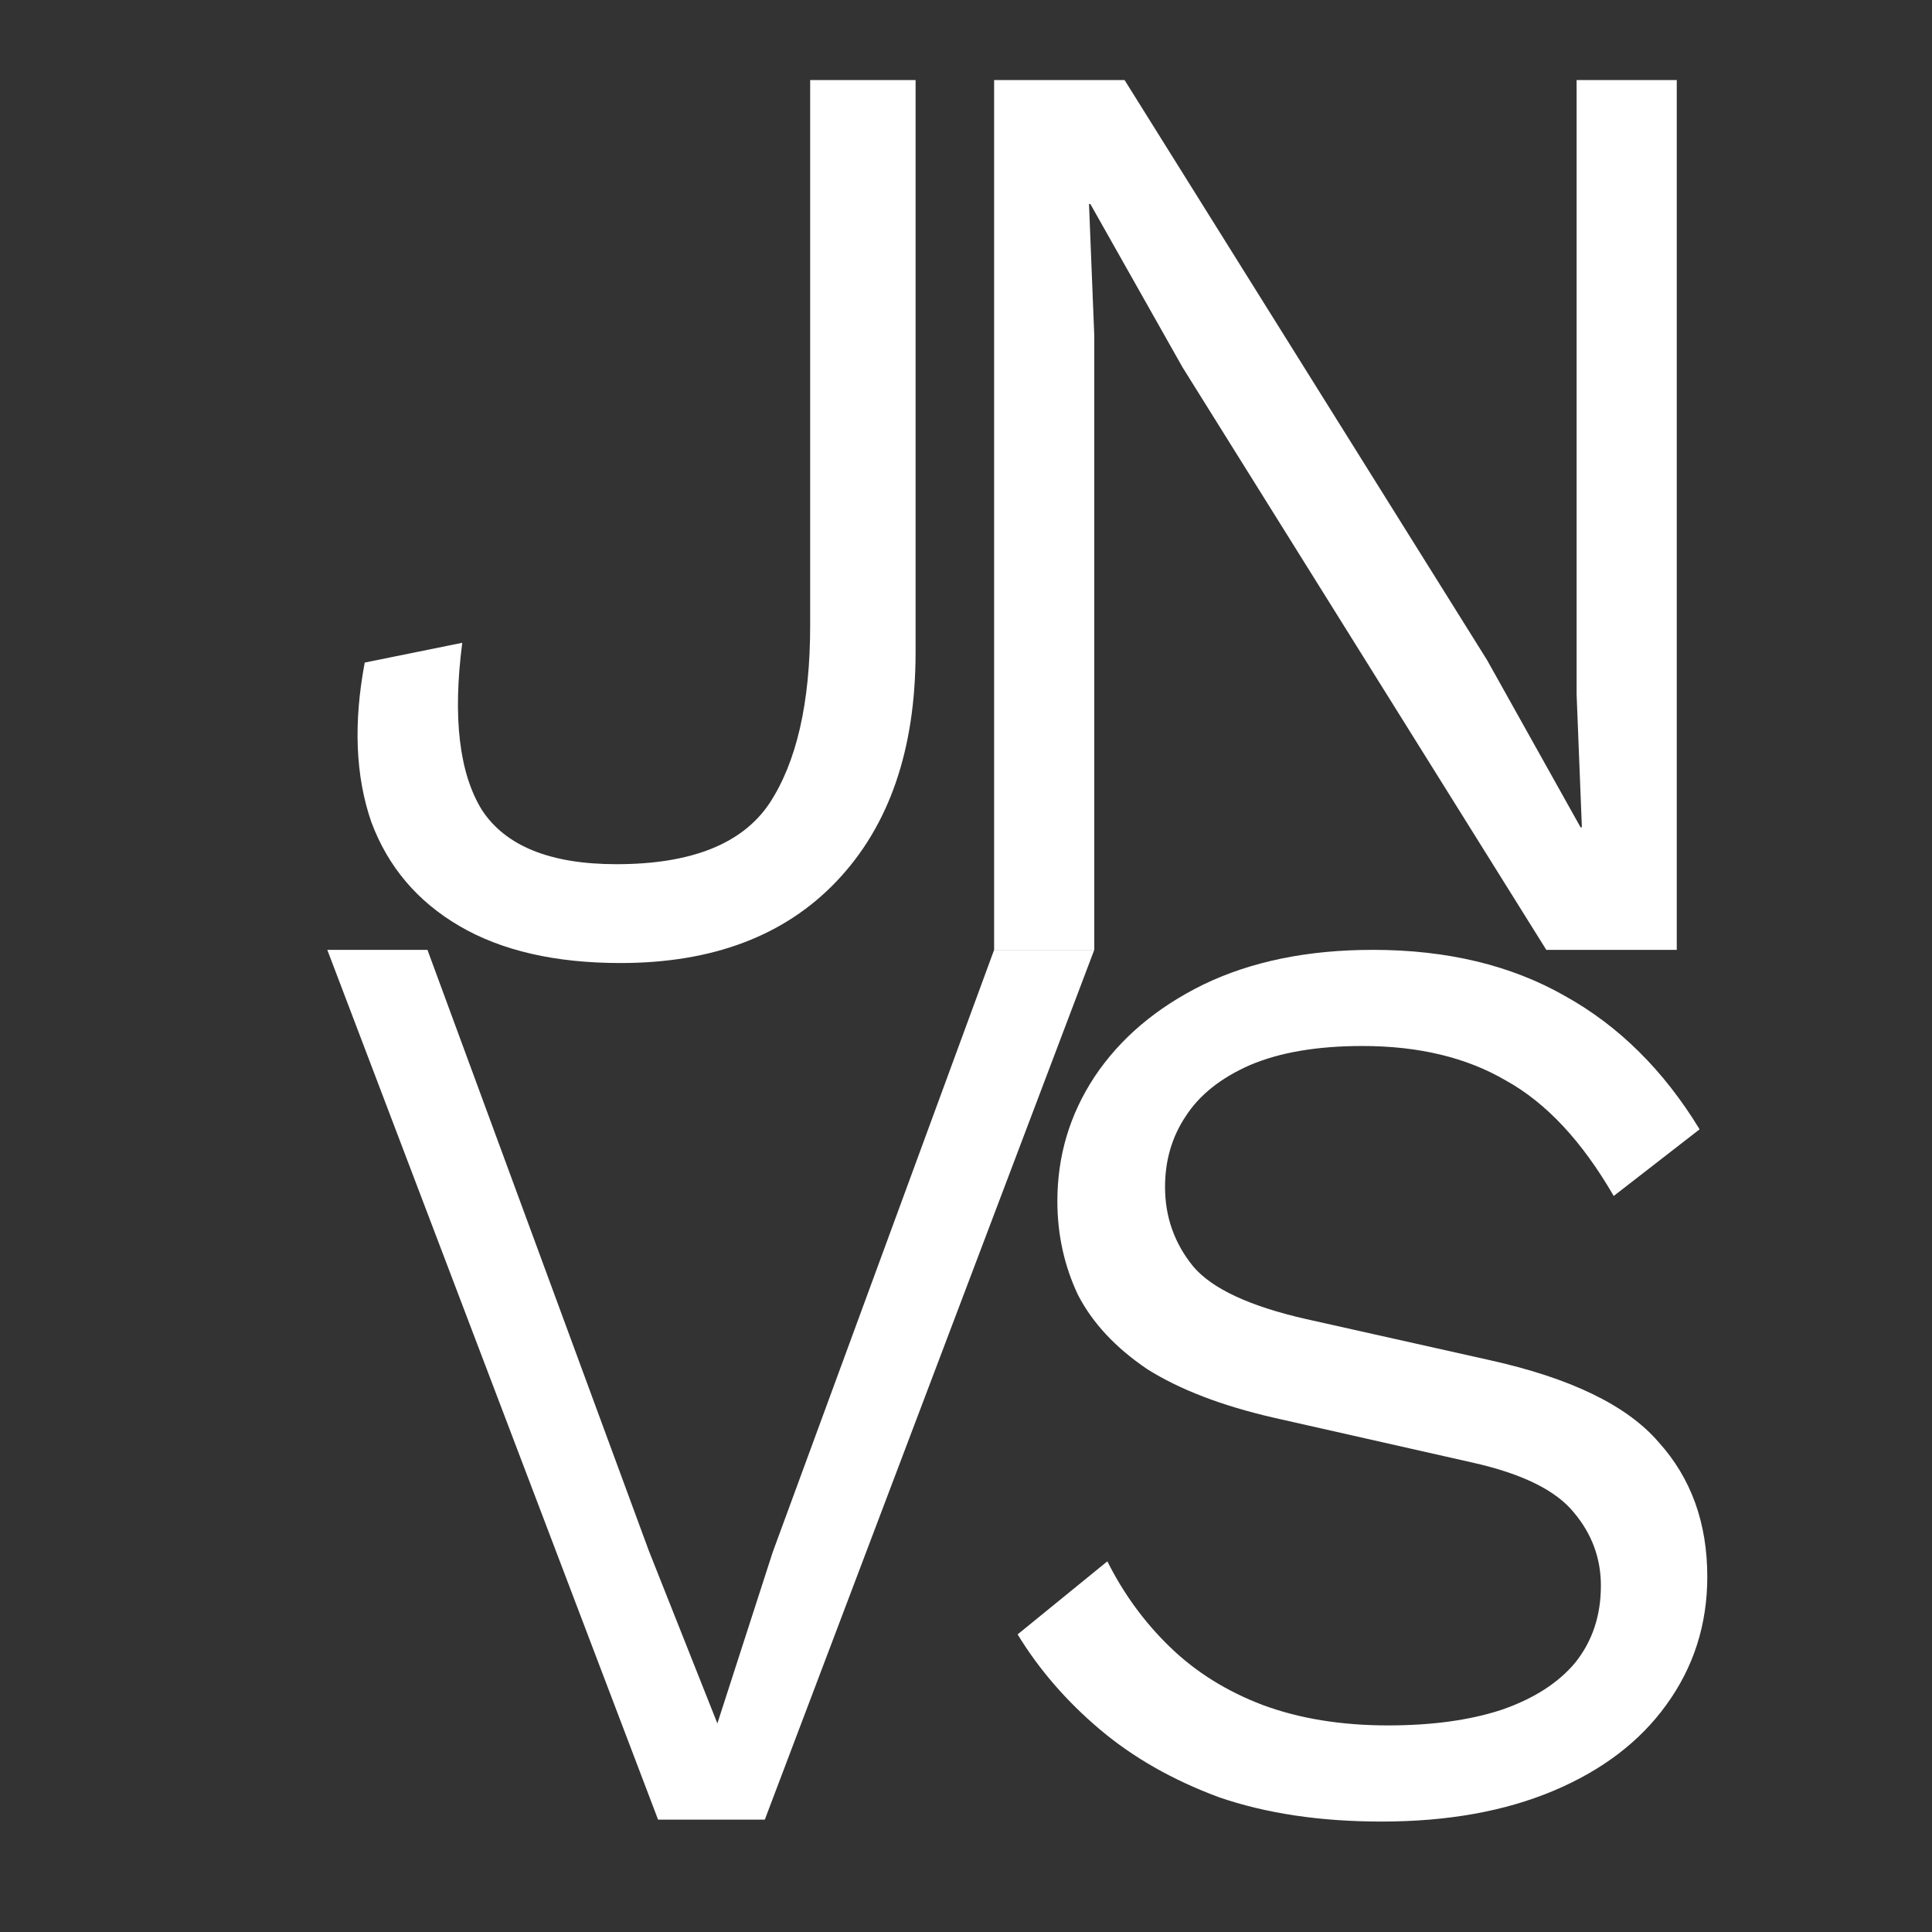 <?xml version="1.0" encoding="UTF-8" standalone="no"?>
<svg
   width="700pt"
   height="700pt"
   viewBox="0 0 700 700"
   version="1.1"
   id="svg858"
   sodipodi:docname="logo_jnvs_medium_white.svg"
   inkscape:version="1.1.1 (3bf5ae0d25, 2021-09-20)"
   xmlns:inkscape="http://www.inkscape.org/namespaces/inkscape"
   xmlns:sodipodi="http://sodipodi.sourceforge.net/DTD/sodipodi-0.dtd"
   xmlns="http://www.w3.org/2000/svg"
   xmlns:svg="http://www.w3.org/2000/svg">
  <rect x="0" y="0" width="700" height="700" fill="#333333" stroke="none"/>
  <defs
     id="defs862" />
  <sodipodi:namedview
     id="namedview860"
     pagecolor="#ffffff"
     bordercolor="#999999"
     borderopacity="1"
     inkscape:pageshadow="0"
     inkscape:pageopacity="0"
     inkscape:pagecheckerboard="0"
     inkscape:document-units="pt"
     showgrid="false"
     inkscape:zoom="0.35355339"
     inkscape:cx="964.49365"
     inkscape:cy="552.9575"
     inkscape:window-width="1920"
     inkscape:window-height="1017"
     inkscape:window-x="1912"
     inkscape:window-y="-8"
     inkscape:window-maximized="1"
     inkscape:current-layer="svg858" />
  <g
     id="g22356"
     transform="translate(-659.731,53.033)">
    <path
       d="M 991.466,-24.019 V 183.206 q 0,53 -28.649,83.081 -28.171,29.604 -78.306,29.604 -35.333,0 -58.252,-13.369 -22.919,-13.369 -31.991,-37.721 -8.595,-24.829 -2.387,-57.775 l 35.333,-7.162 q -5.252,40.586 7.162,60.64 12.892,19.577 48.703,19.577 40.586,0 55.387,-21.964 14.802,-22.441 14.802,-64.459 V -24.019 Z"
       id="path21356"
       style="font-size:141.59px;line-height:1.25;font-family:'Work Sans';-inkscape-font-specification:'Work Sans';fill:#ffffff;fill-opacity:1;stroke-width:11.937" />
    <path
       d="M 1267.253,-24.019 V 291.116 h -47.27 L 1088.199,80.071 1054.775,20.864 h -0.477 l 1.91,47.748 V 291.116 h -36.288 V -24.019 h 47.27 l 131.306,210.09 33.901,60.64 h 0.477 l -1.91,-48.225 V -24.019 Z"
       id="path21358"
       style="font-size:141.59px;line-height:1.25;font-family:'Work Sans';-inkscape-font-specification:'Work Sans';fill:#ffffff;fill-opacity:1;stroke-width:11.937" />
    <path
       d="M 1056.208,291.116 936.838,606.252 H 898.163 L 778.316,291.116 h 36.288 l 80.216,217.73 24.829,62.55 20.054,-62.072 80.216,-218.207 z"
       id="path21360"
       style="font-size:141.59px;line-height:1.25;font-family:'Work Sans';-inkscape-font-specification:'Work Sans';fill:#ffffff;fill-opacity:1;stroke-width:11.937"
       sodipodi:nodetypes="cccccccccc" />
    <path
       d="m 1157.092,291.116 q 40.408,0 69.669,16.721 29.261,16.256 48.768,48.304 l -31.119,24.152 q -17.185,-29.725 -39.015,-41.801 -21.365,-12.54 -52.02,-12.54 -24.616,0 -40.872,6.967 -15.792,6.967 -23.223,18.578 -7.431,11.147 -7.431,25.545 0,16.256 10.218,28.797 10.218,12.076 40.873,19.043 l 66.418,14.863 q 44.124,9.754 61.309,29.725 17.649,19.507 17.649,48.768 0,26.01 -14.863,46.446 -14.398,19.972 -40.873,31.119 -26.474,11.147 -62.238,11.147 -33.441,0 -58.986,-8.825 -25.081,-9.289 -43.195,-24.616 -18.114,-15.327 -29.726,-34.37 l 32.512,-26.474 q 8.825,17.649 22.759,31.119 13.934,13.469 33.441,20.901 19.972,7.431 45.517,7.431 23.688,0 40.873,-5.573 17.649,-6.038 26.939,-17.185 9.289,-11.612 9.289,-27.868 0,-14.863 -9.754,-26.474 -9.754,-12.076 -36.692,-18.114 l -71.991,-16.256 q -28.332,-6.502 -45.981,-17.649 -17.185,-11.611 -25.081,-26.939 -7.431,-15.792 -7.431,-33.906 0,-24.616 13.469,-45.053 13.934,-20.901 39.479,-33.441 26.01,-12.54 61.309,-12.54 z"
       id="path21362"
       style="font-size:141.59px;line-height:1.25;font-family:'Work Sans';-inkscape-font-specification:'Work Sans';fill:#ffffff;fill-opacity:1;stroke-width:11.611" />
  </g>
</svg>
